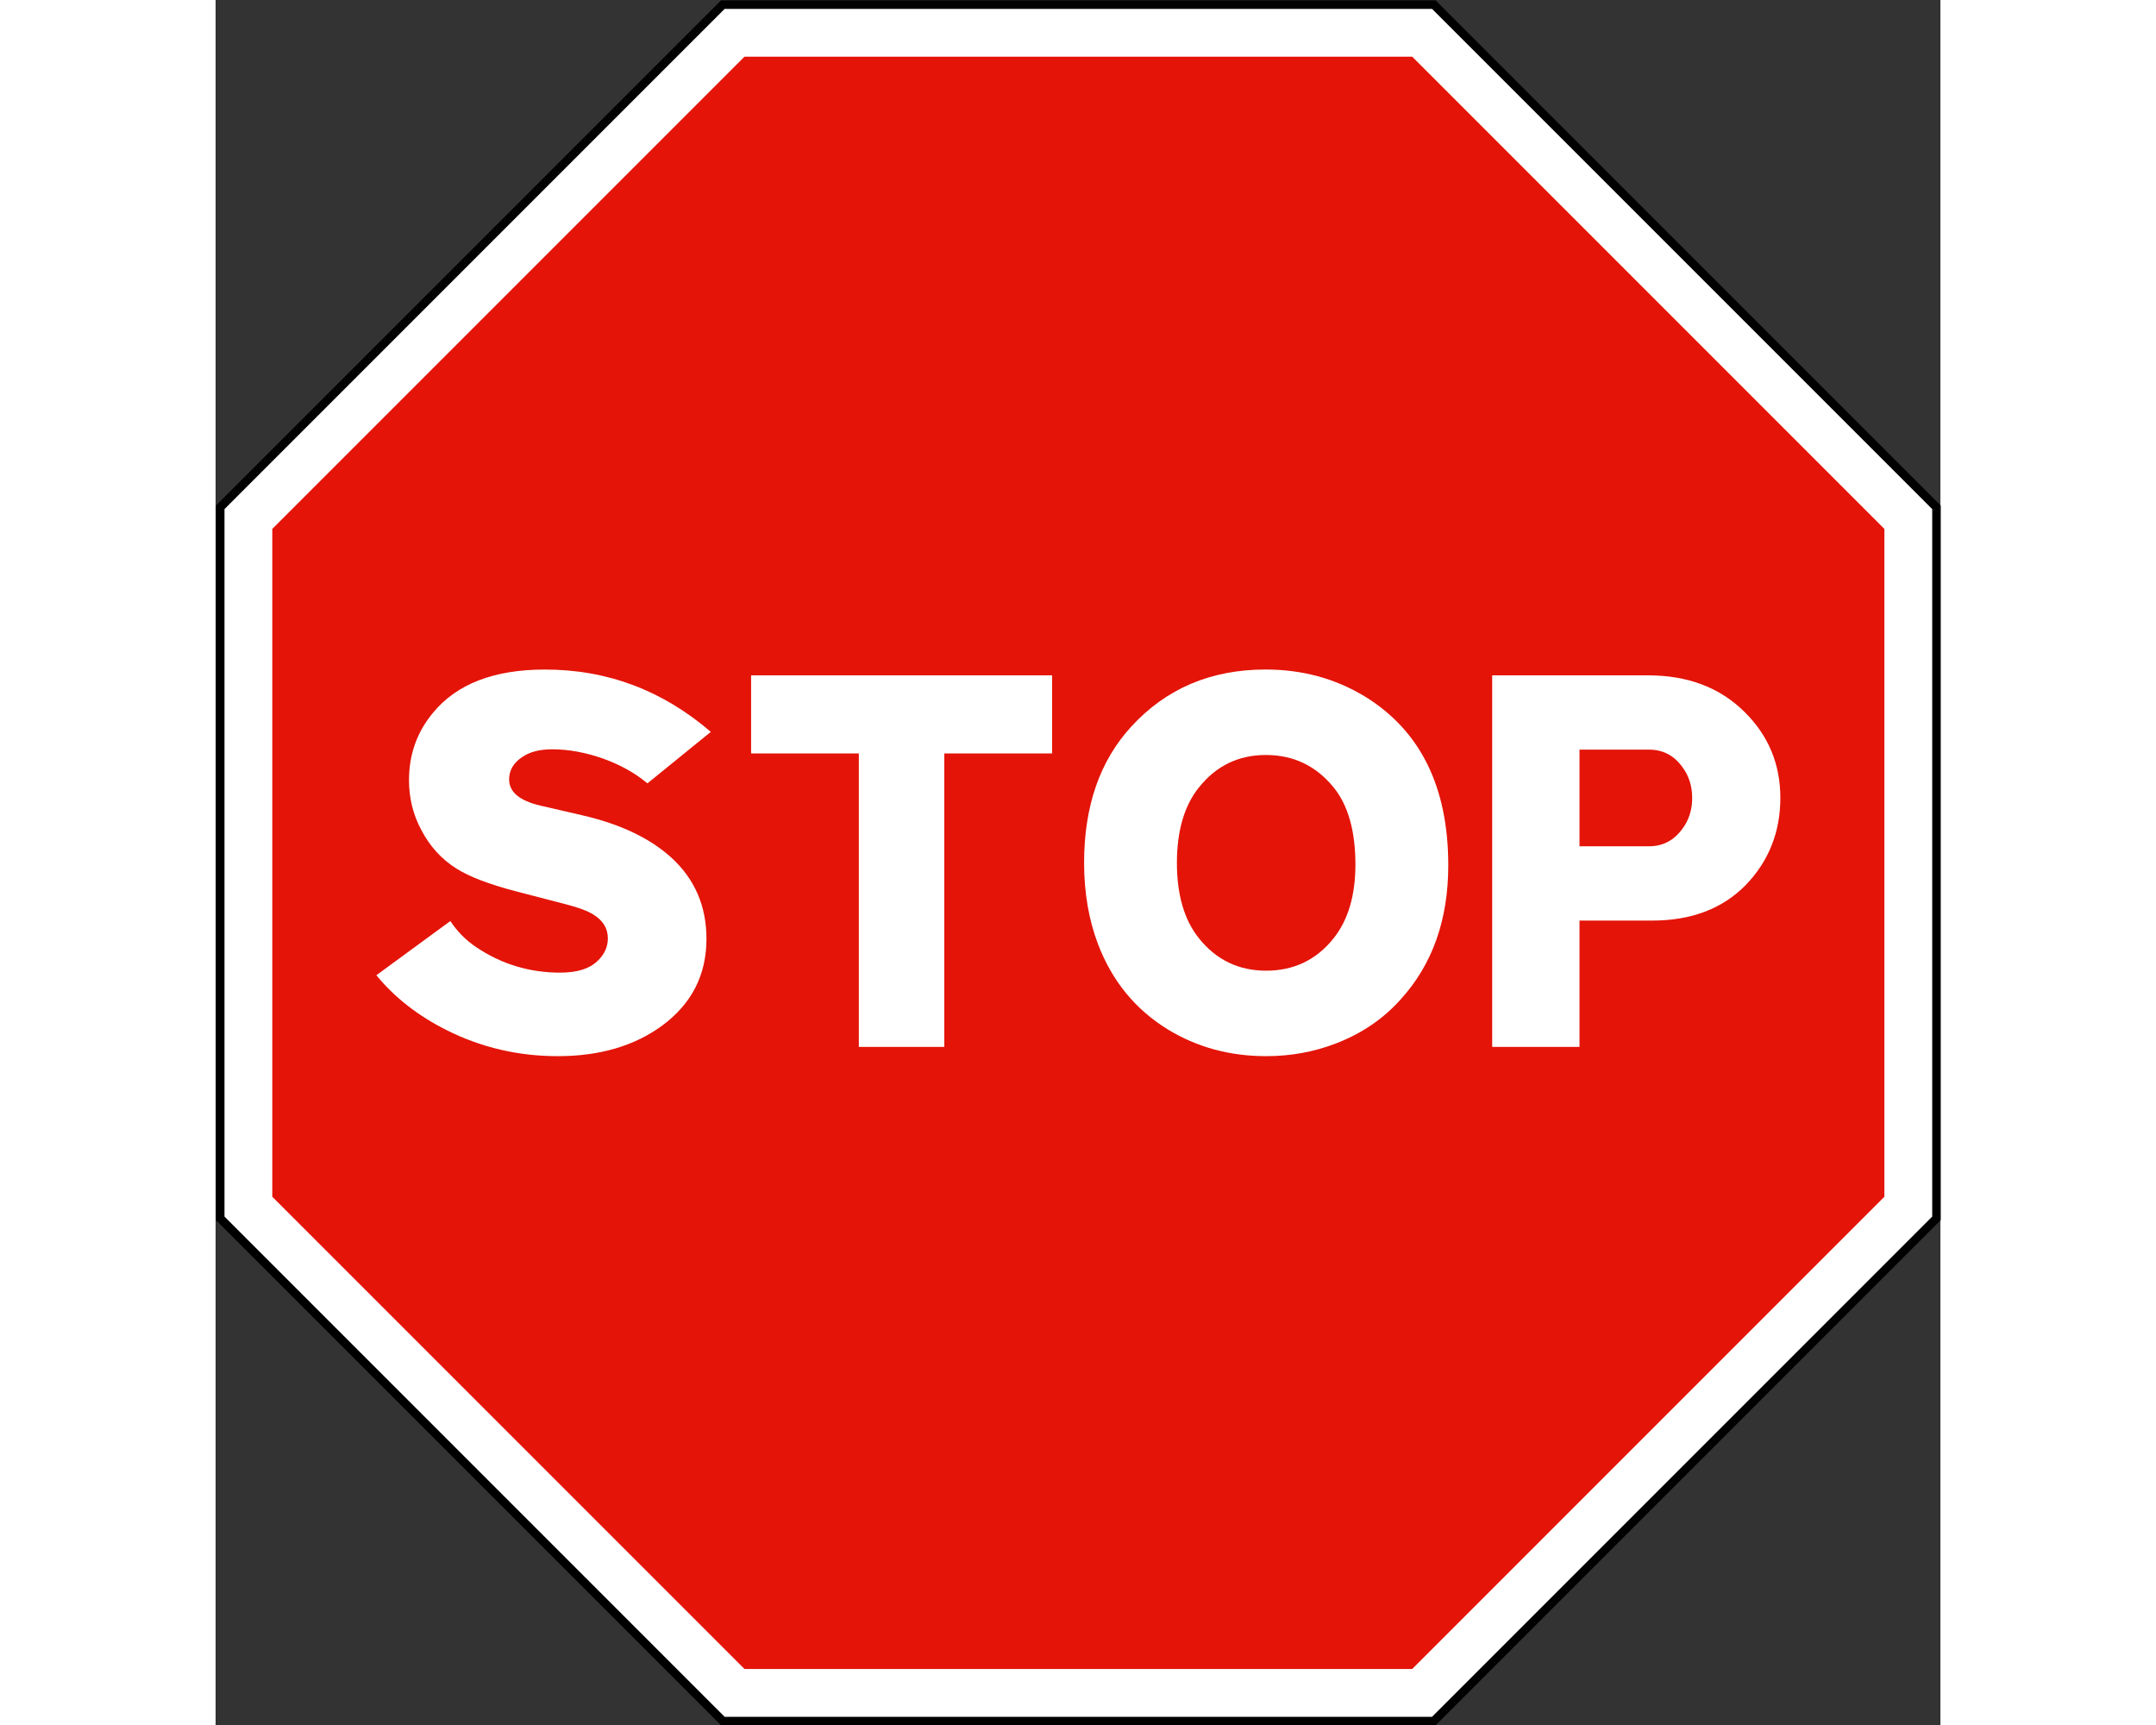 <?xml version="1.0" encoding="UTF-8"?>
<svg xmlns="http://www.w3.org/2000/svg" xmlns:xlink="http://www.w3.org/1999/xlink" width="250px" height="200px" viewBox="0 0 200 200" version="1.1">
<rect x="0" y="0" width="200" height="200" fill="#333333" stroke="none"/>
<g id="surface1">
<path style=" stroke:none;fill-rule:nonzero;fill:rgb(0%,0%,0%);fill-opacity:1;" d="M 141.461 200.039 L 200.039 141.461 L 200.039 58.617 L 141.461 0.039 L 58.617 0.039 L 0.039 58.617 L 0.039 141.461 L 58.617 200.039 Z M 141.461 200.039 "/>
<path style=" stroke:none;fill-rule:nonzero;fill:rgb(100%,100%,100%);fill-opacity:1;" d="M 141.051 199.051 L 199.051 141.051 L 199.051 59.027 L 141.051 1.031 L 59.027 1.031 L 1.031 59.027 L 1.031 141.051 L 59.027 199.051 Z M 141.051 199.051 "/>
<path style=" stroke:none;fill-rule:nonzero;fill:rgb(89.412%,7.843%,3.137%);fill-opacity:1;" d="M 61.324 193.504 L 6.574 138.754 L 6.574 61.324 L 61.324 6.574 L 138.754 6.574 L 193.504 61.324 L 193.504 138.754 L 138.754 193.504 Z M 61.324 193.504 "/>
<path style=" stroke:none;fill-rule:nonzero;fill:rgb(100%,100%,100%);fill-opacity:1;" d="M 57.422 84.855 L 50.074 90.824 C 48.656 89.641 46.965 88.691 44.996 87.977 C 42.902 87.234 40.926 86.875 39.023 86.875 C 37.574 86.875 36.414 87.172 35.531 87.789 C 34.531 88.461 34.035 89.324 34.035 90.371 C 34.035 91.828 35.25 92.84 37.664 93.406 L 42.59 94.543 C 46.945 95.555 50.367 97.184 52.848 99.434 C 55.559 101.918 56.918 105.051 56.918 108.852 C 56.918 113.035 55.203 116.387 51.773 118.918 C 48.543 121.281 44.508 122.453 39.68 122.453 C 35.109 122.453 30.82 121.453 26.84 119.461 C 23.5 117.793 20.766 115.668 18.641 113.07 L 27.219 106.789 C 28.035 108.02 29.035 109.02 30.195 109.797 C 33.113 111.773 36.375 112.77 39.961 112.77 C 41.926 112.77 43.367 112.316 44.293 111.41 C 45.086 110.66 45.484 109.785 45.484 108.793 C 45.484 107.652 44.93 106.734 43.824 106.047 C 43.16 105.625 42.141 105.242 40.73 104.875 L 34.793 103.332 C 31.719 102.527 29.434 101.656 27.922 100.703 C 26.191 99.613 24.836 98.121 23.852 96.223 C 22.898 94.461 22.426 92.527 22.426 90.449 C 22.426 87.473 23.352 84.875 25.207 82.645 C 27.957 79.301 32.277 77.629 38.18 77.629 C 45.418 77.625 51.824 80.039 57.422 84.855 Z M 57.422 84.855 "/>
<path style=" stroke:none;fill-rule:nonzero;fill:rgb(100%,100%,100%);fill-opacity:1;" d="M 62.094 78.301 L 96.996 78.301 L 96.996 87.355 L 84.496 87.355 L 84.496 121.379 L 74.586 121.379 L 74.586 87.355 L 62.094 87.355 Z M 62.094 78.301 "/>
<path style=" stroke:none;fill-rule:nonzero;fill:rgb(100%,100%,100%);fill-opacity:1;" d="M 177.305 82.559 C 174.453 79.719 170.715 78.301 166.102 78.301 L 148.027 78.301 L 148.027 121.379 L 158.152 121.379 L 158.152 106.734 L 166.578 106.734 C 171.105 106.734 174.711 105.367 177.406 102.633 C 180.094 99.855 181.441 96.48 181.441 92.5 C 181.441 88.605 180.062 85.285 177.305 82.559 Z M 170.059 96.125 C 169.09 97.445 167.812 98.117 166.234 98.117 L 158.152 98.117 L 158.152 86.914 L 166.234 86.914 C 167.812 86.914 169.09 87.578 170.059 88.902 C 170.836 89.93 171.219 91.145 171.219 92.527 C 171.219 93.895 170.836 95.102 170.059 96.125 Z M 170.059 96.125 "/>
<path style=" stroke:none;fill-rule:nonzero;fill:rgb(100%,100%,100%);fill-opacity:1;" d="M 133.215 80.719 C 129.801 78.66 125.984 77.625 121.75 77.625 C 115.418 77.625 110.238 79.824 106.195 84.223 C 102.531 88.207 100.707 93.473 100.707 100.035 C 100.707 103.516 101.254 106.672 102.34 109.512 C 103.969 113.762 106.66 117.047 110.422 119.359 C 113.812 121.422 117.605 122.453 121.82 122.453 C 124.688 122.453 127.383 121.957 129.93 120.969 C 132.891 119.832 135.402 118.133 137.43 115.855 C 141.105 111.805 142.934 106.641 142.934 100.328 C 142.934 91.215 139.691 84.676 133.215 80.719 Z M 129.645 108.781 C 127.648 111.289 125.031 112.543 121.82 112.543 C 118.621 112.543 116.023 111.289 114.02 108.781 C 112.32 106.66 111.469 103.738 111.469 100.035 C 111.469 96.344 112.32 93.418 114.02 91.297 C 116.023 88.789 118.605 87.535 121.789 87.535 C 124.984 87.535 127.605 88.789 129.645 91.297 C 131.328 93.375 132.168 96.363 132.168 100.23 C 132.168 103.805 131.328 106.66 129.645 108.781 Z M 129.645 108.781 "/>
</g>
</svg>

